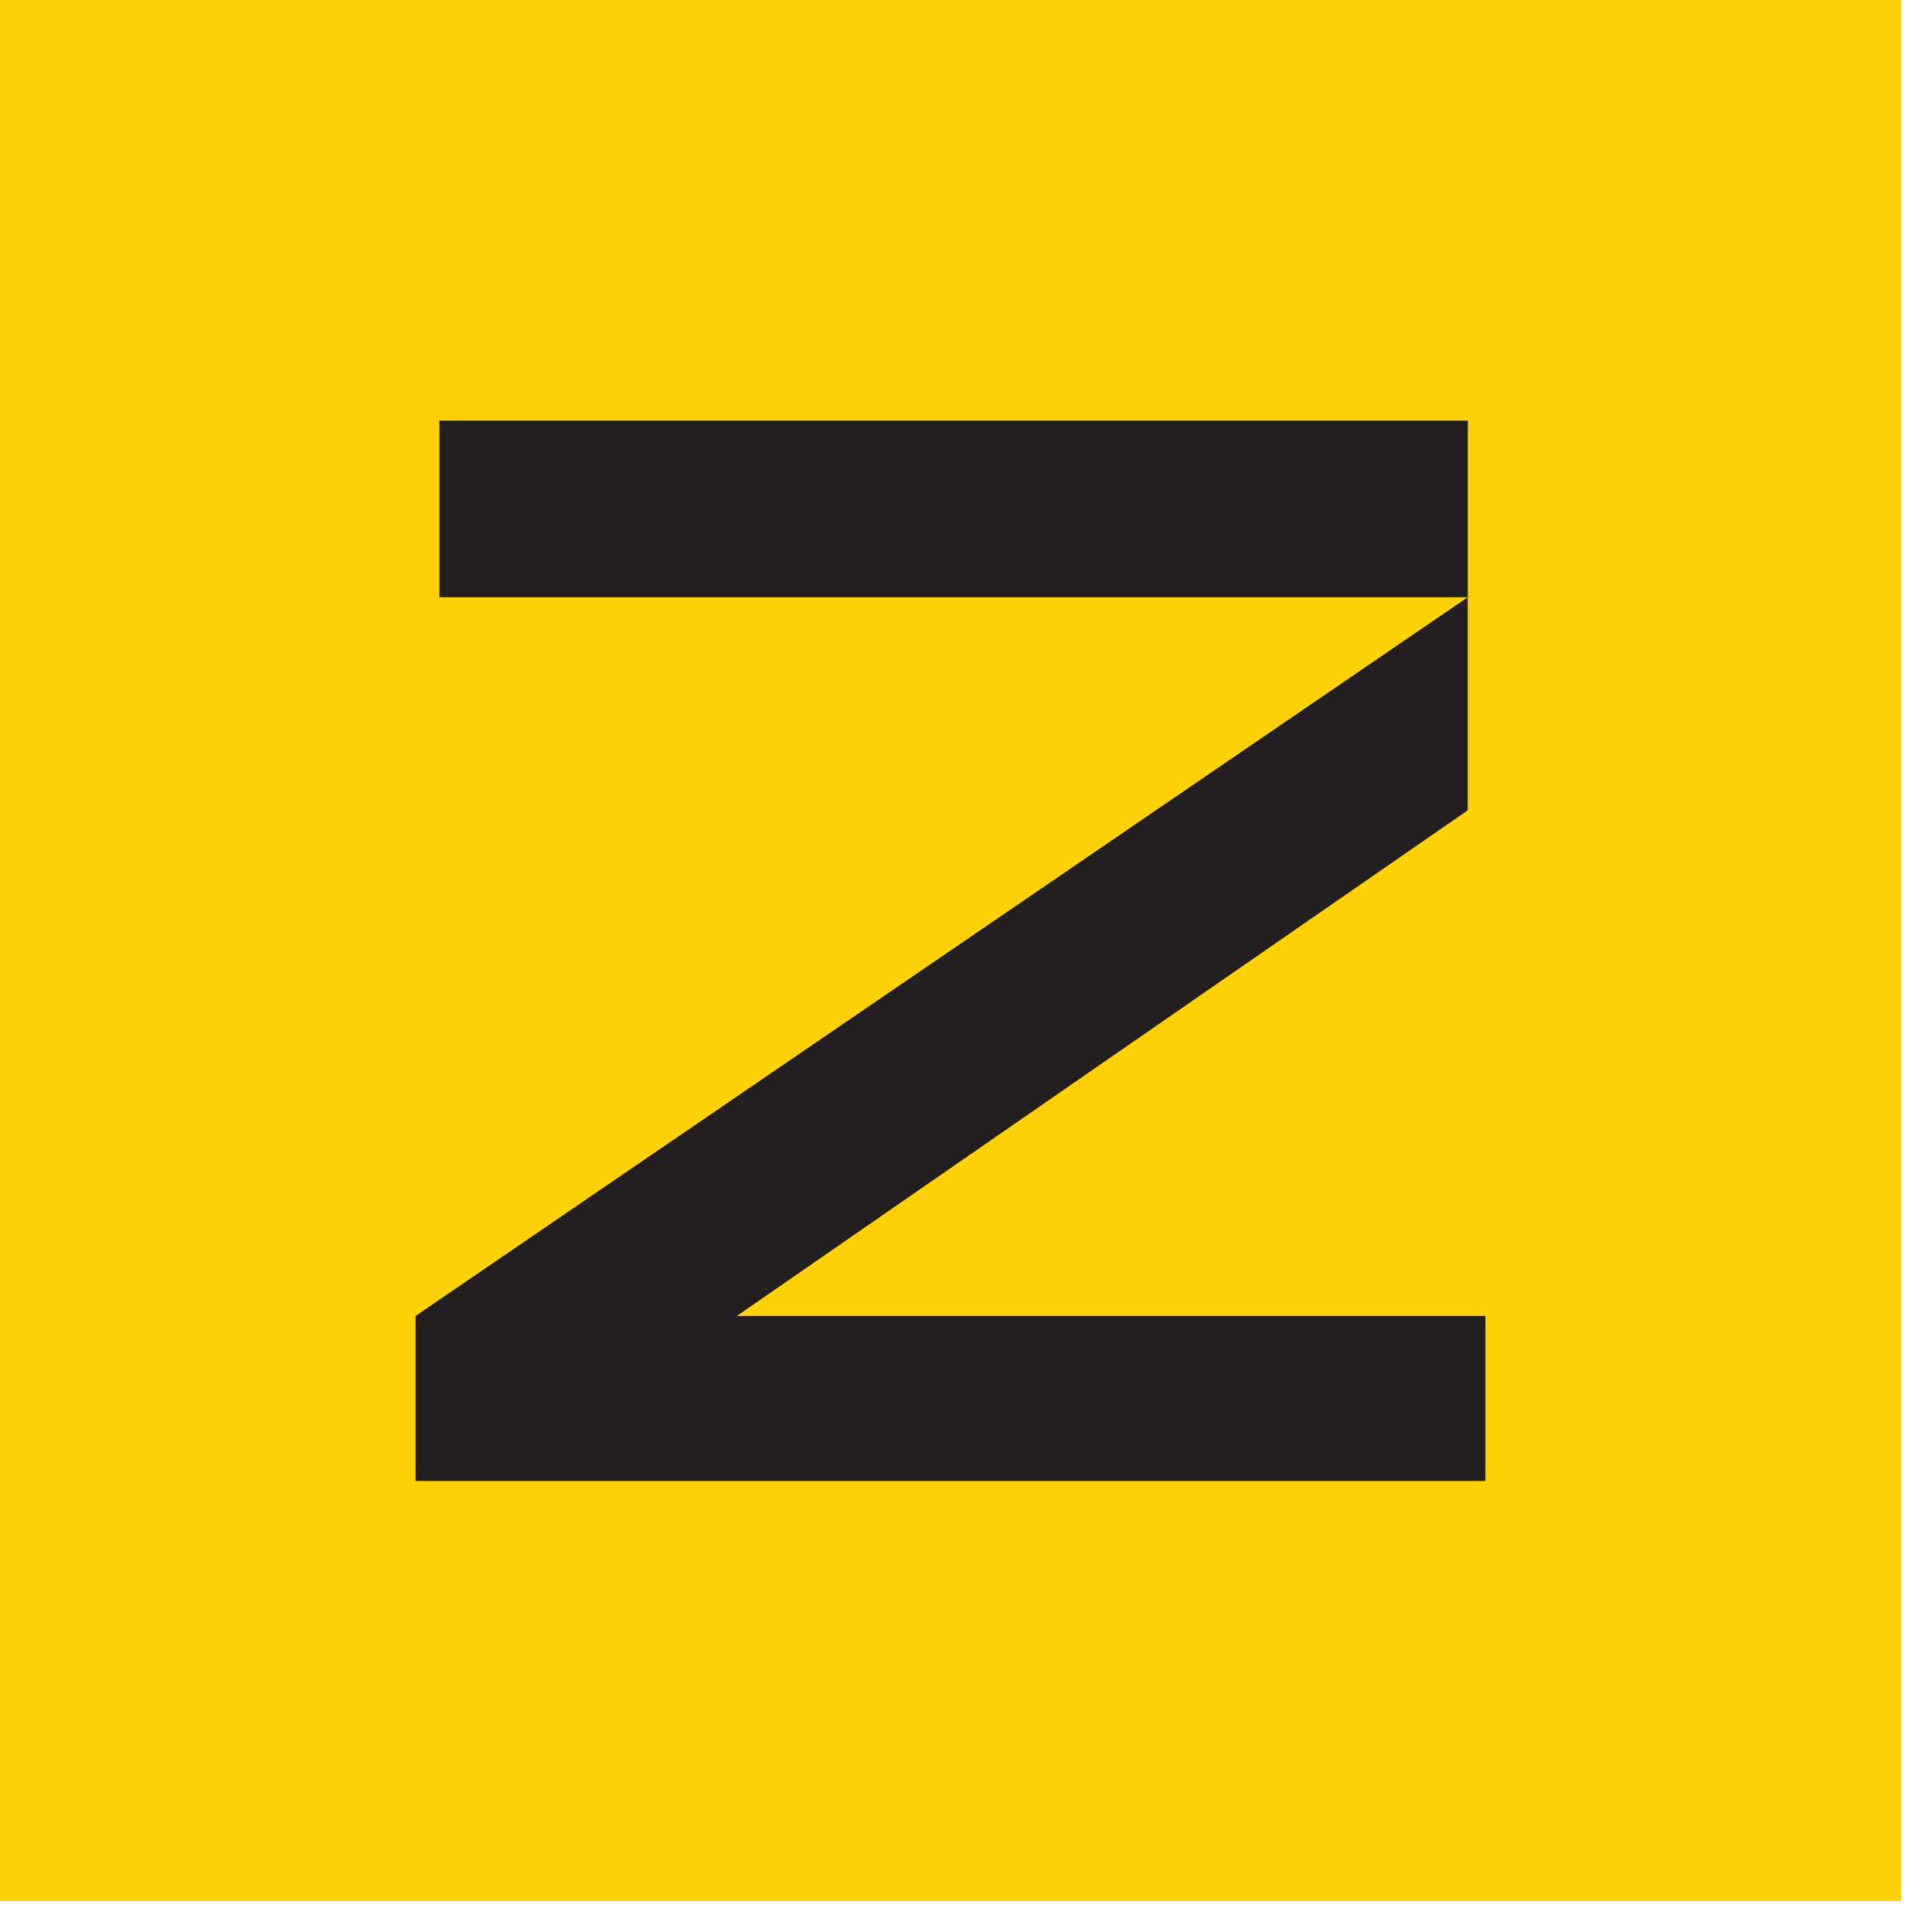 <svg width="35" height="35" viewBox="0 0 35 35" fill="none" xmlns="http://www.w3.org/2000/svg">
<g clip-path="url(#clip0_348_301)">
<path d="M34.44 0H0V34.44H34.44V0Z" fill="#FFD109"/>
<path d="M26.591 7.62H7.961V10.82H26.591V7.62Z" fill="#231F20"/>
<path d="M13.349 23.84L26.589 14.68V10.82L7.529 23.84V26.83H26.909V23.84H13.349Z" fill="#231F20"/>
</g>
<defs>
<clipPath id="clip0_348_301">
<rect width="34.44" height="34.44" fill="white"/>
</clipPath>
</defs>
</svg>
